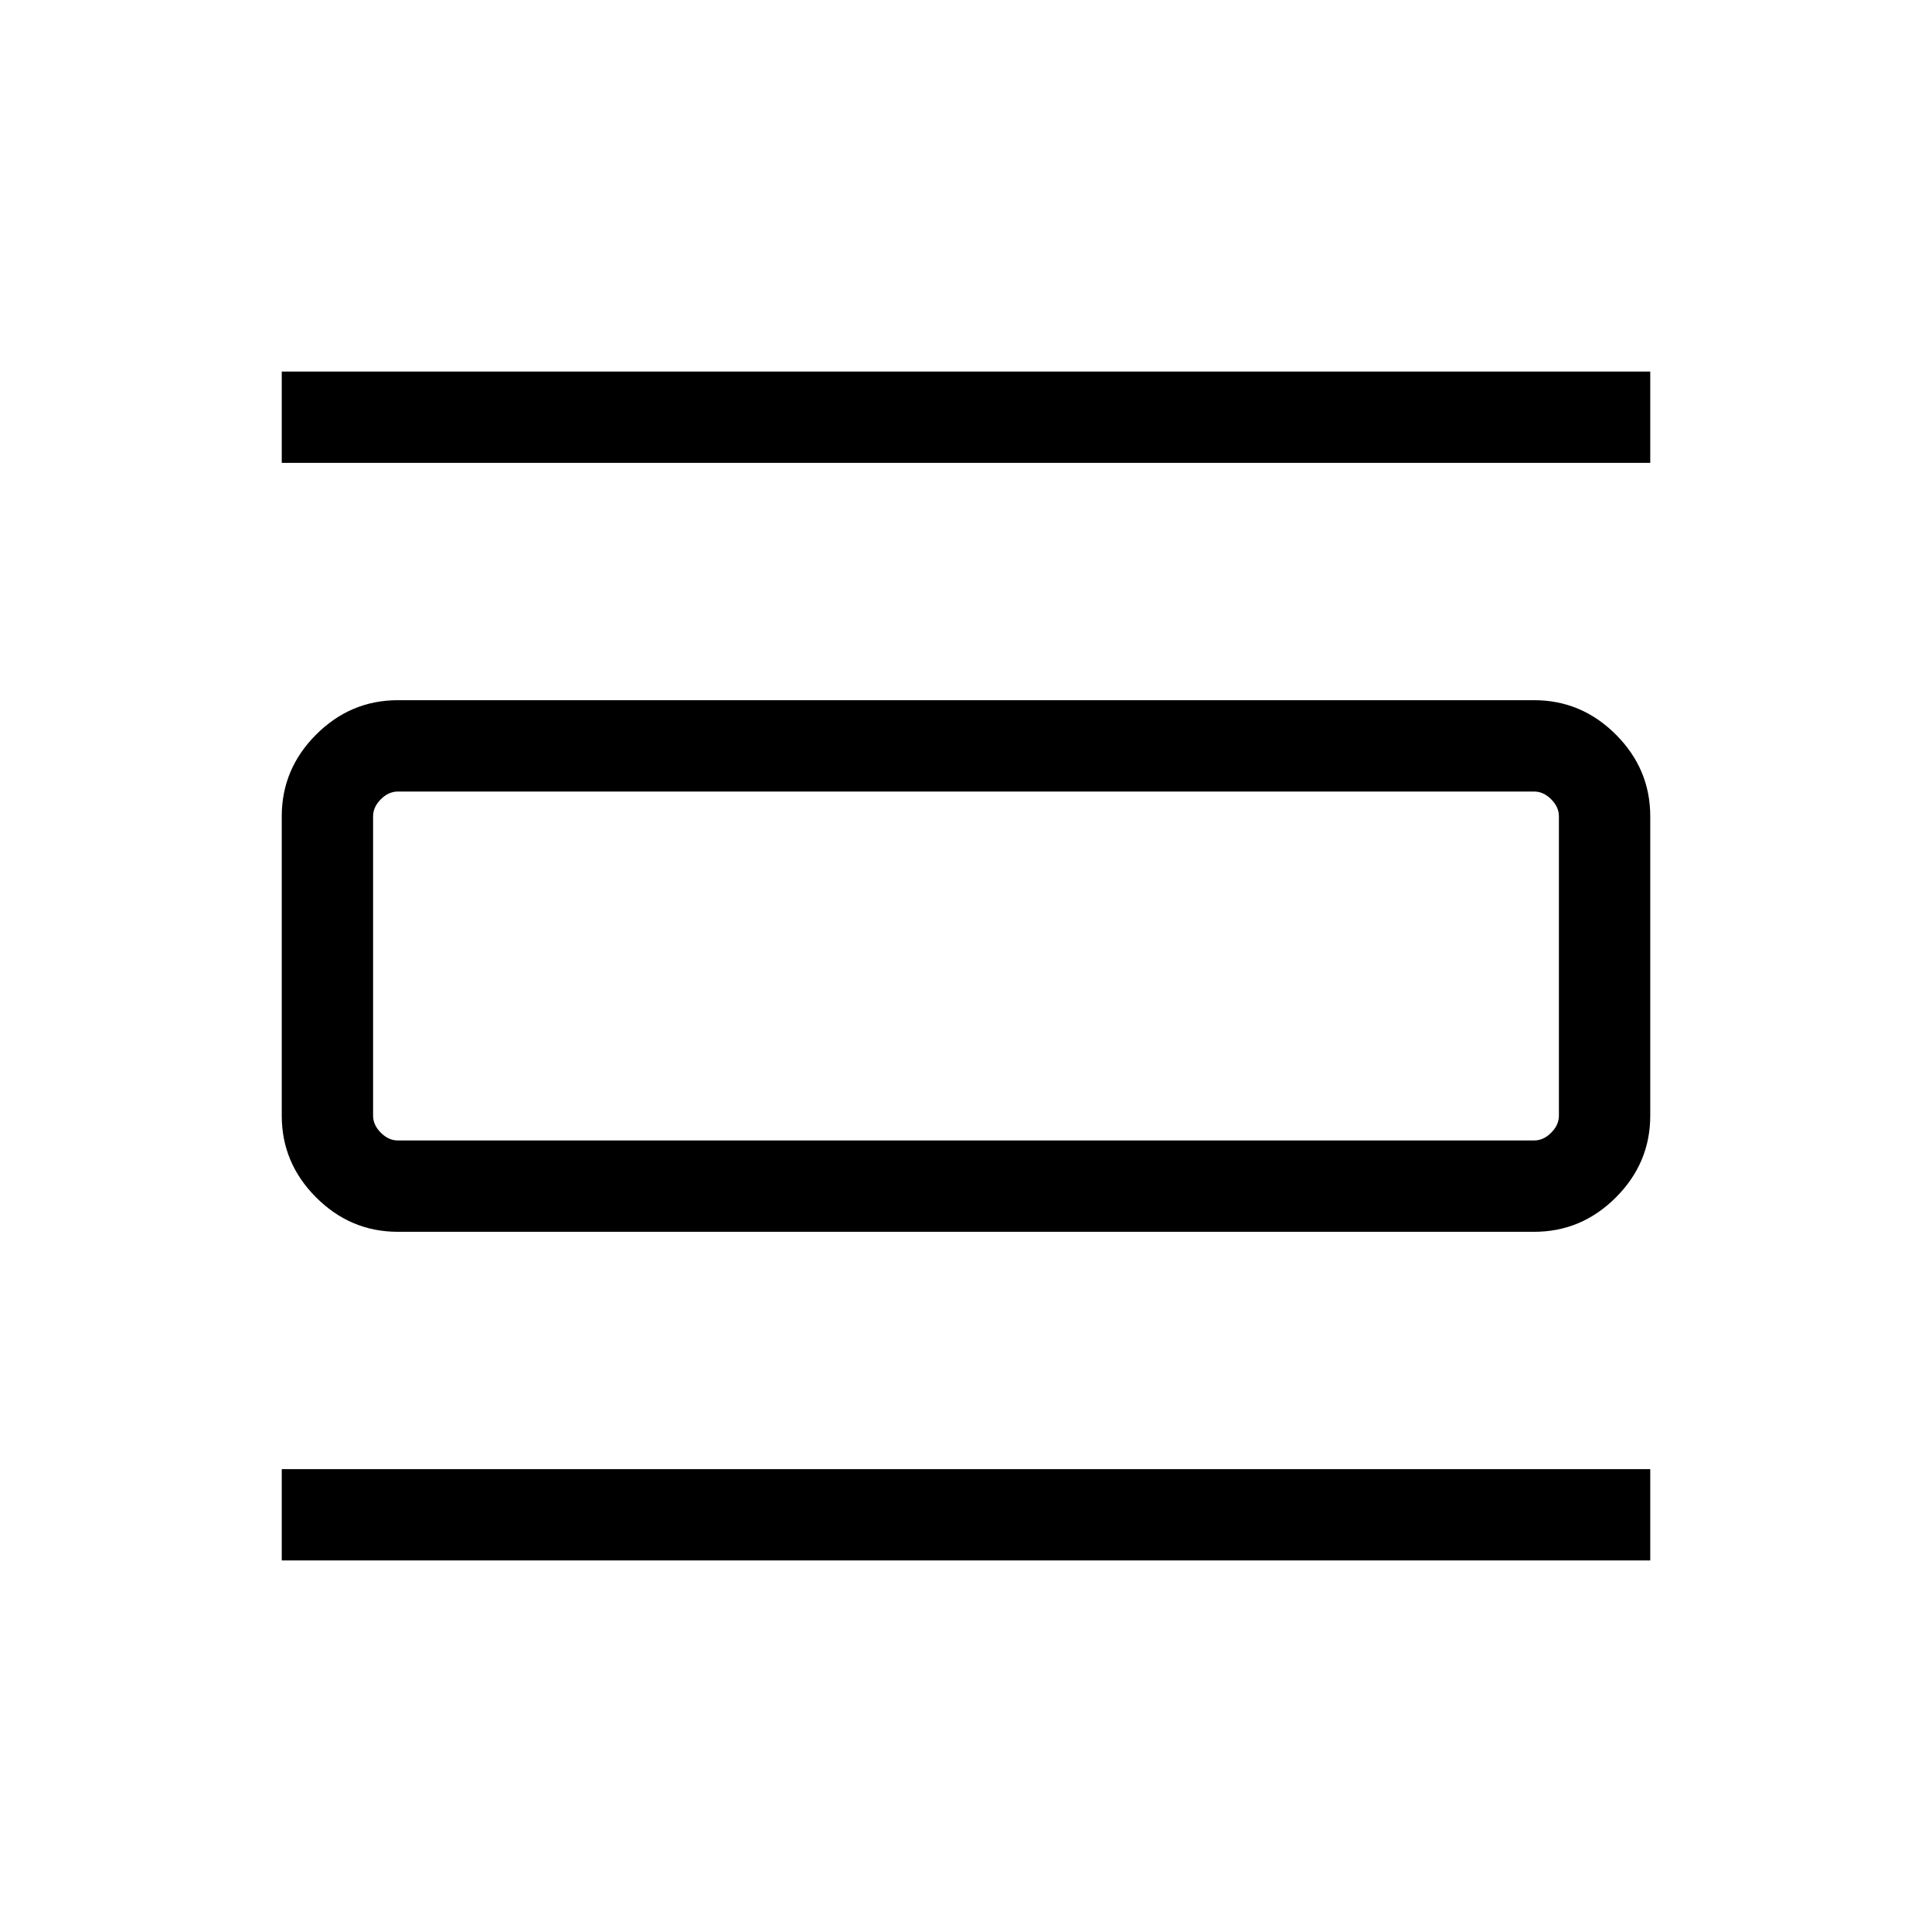 <svg xmlns="http://www.w3.org/2000/svg" width="48" height="48" viewBox="0 -960 960 960"><path d="M140.001-184.617v-45.384h679.998v45.384H140.001Zm0-545.382v-45.384h679.998v45.384H140.001Zm57.693 382.075q-23.529 0-40.611-17.082-17.082-17.082-17.082-40.61v-148.768q0-23.528 17.082-40.61t40.611-17.082h564.612q23.529 0 40.611 17.082 17.082 17.082 17.082 40.61v148.768q0 23.528-17.082 40.61t-40.611 17.082H197.694Zm0-45.384h564.612q4.616 0 8.463-3.846 3.846-3.847 3.846-8.462v-148.768q0-4.615-3.846-8.462-3.847-3.846-8.463-3.846H197.694q-4.616 0-8.463 3.846-3.846 3.847-3.846 8.462v148.768q0 4.615 3.846 8.462 3.847 3.846 8.463 3.846Zm-12.309-173.384v173.384-173.384Z"/></svg>